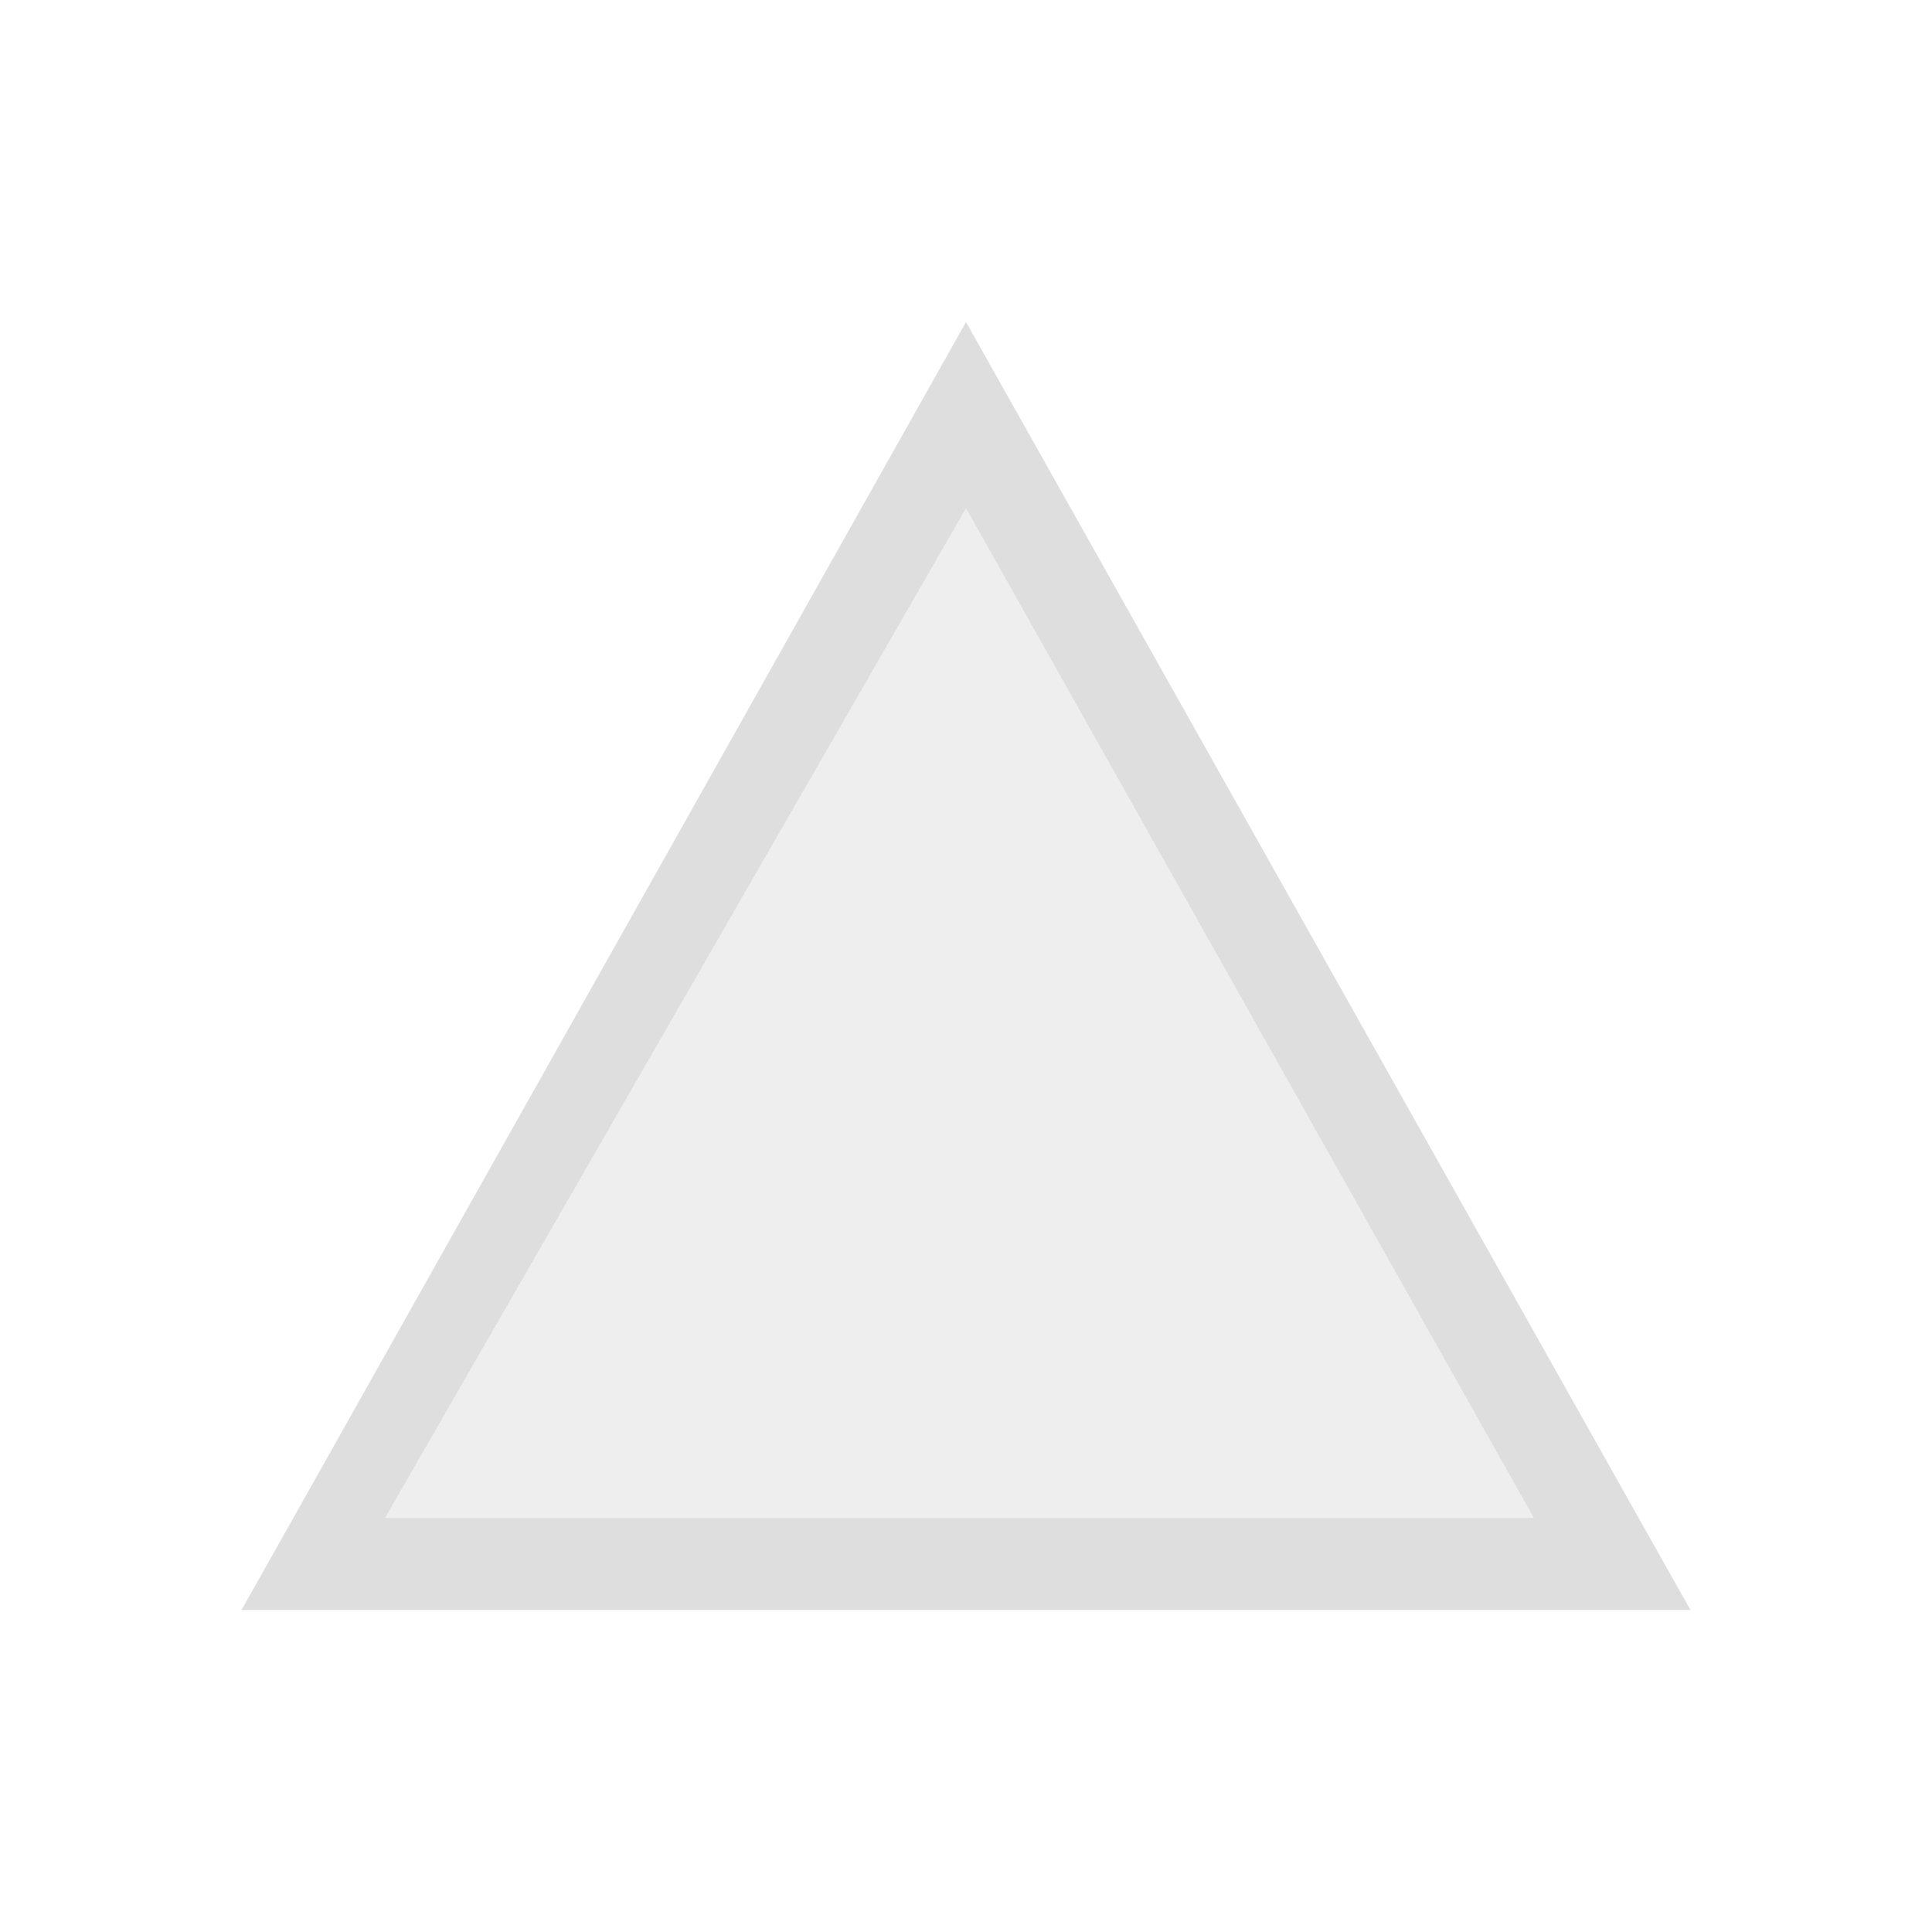 <svg viewBox="0 0 24 24" xmlns="http://www.w3.org/2000/svg"><defs><style type="text/css" id="current-color-scheme">.ColorScheme-Text{color:#dedede}</style></defs><path class="ColorScheme-Text" d="m3 20 .644-1.143L12 4l8.356 14.857L21 20H3m1.782-1.143h14.273L12 6.312 4.782 18.857" fill="currentColor"/><path d="M4.176 19.116c1.033-1.891 7.694-13.777 7.711-13.76.014.013 1.73 3.152 3.815 6.974l3.807 6.978c.008.015-3.465.027-7.719.027H4.056z" class="ColorScheme-Text" fill="currentColor" fill-opacity=".502"/></svg>